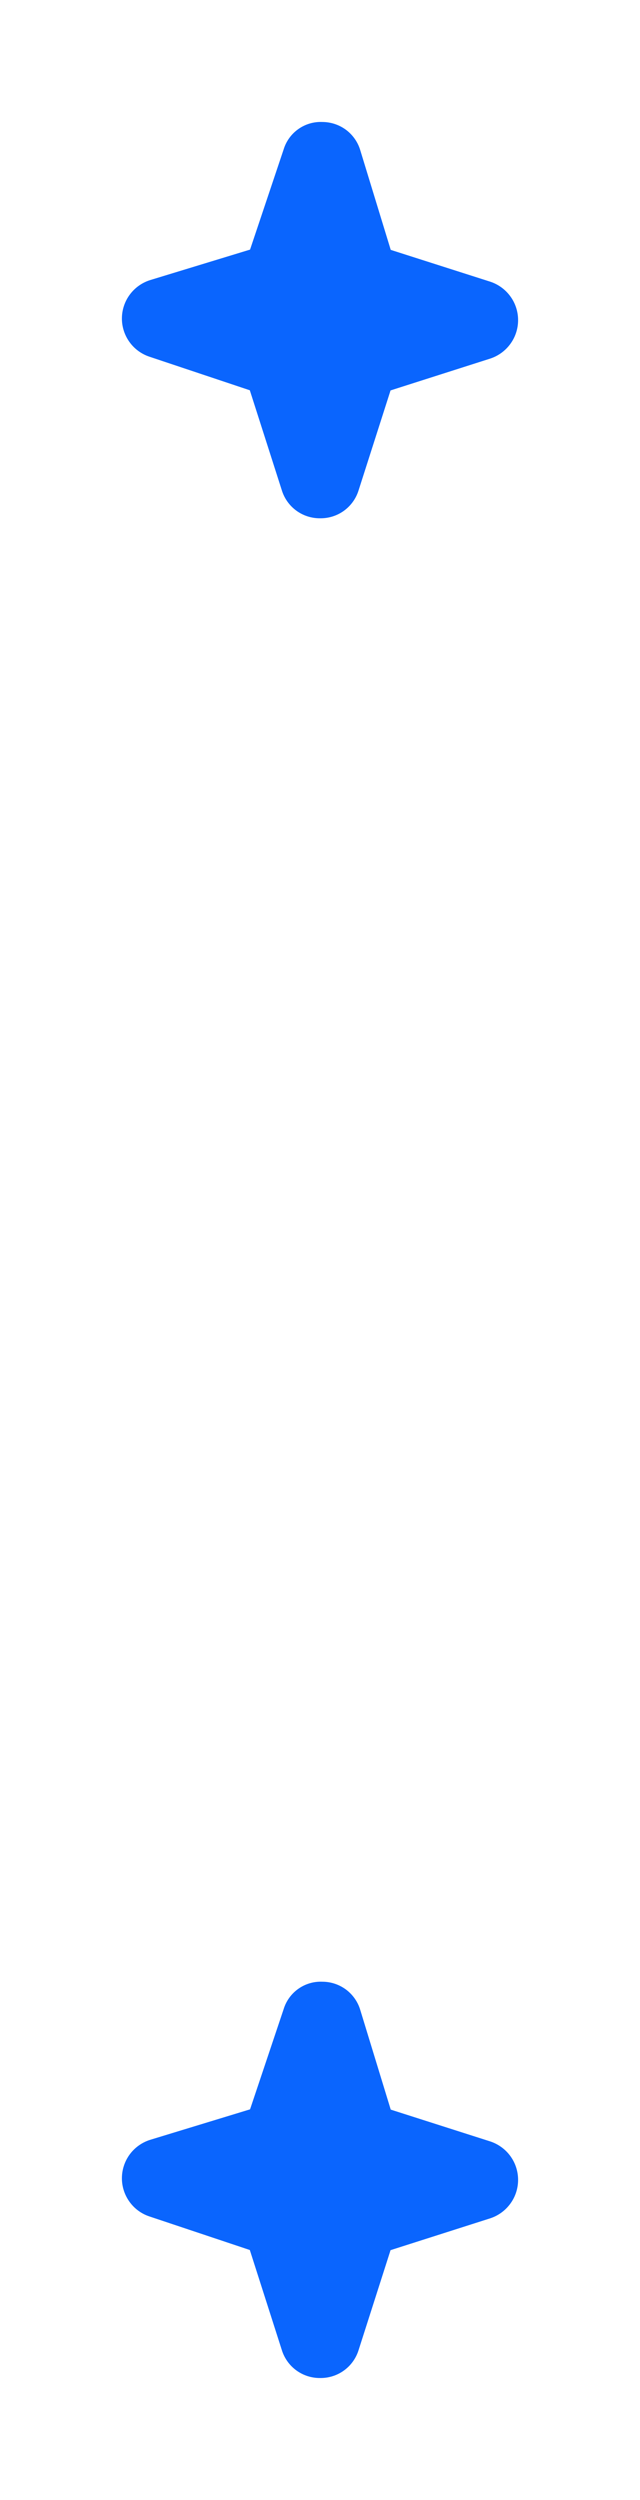 <svg width="21" height="82" viewBox="0 0 21 82" fill="none" xmlns="http://www.w3.org/2000/svg">
<g id="Component 8">
<g id="Vector" filter="url(#filter0_d_25_102)">
<path d="M10.507 17C10.226 17.003 9.951 16.916 9.724 16.75C9.497 16.584 9.33 16.35 9.247 16.081L8.197 12.801L4.903 11.7C4.637 11.611 4.406 11.441 4.244 11.212C4.082 10.984 3.996 10.71 4 10.43C4.004 10.15 4.097 9.878 4.265 9.655C4.433 9.431 4.669 9.266 4.937 9.184L8.205 8.187L9.306 4.903C9.388 4.633 9.557 4.398 9.787 4.235C10.017 4.071 10.295 3.989 10.577 4.001C10.858 4.002 11.132 4.093 11.357 4.261C11.581 4.43 11.746 4.667 11.824 4.936L12.821 8.196L16.094 9.242C16.358 9.331 16.587 9.5 16.75 9.726C16.913 9.951 17 10.222 17 10.501C17 10.779 16.913 11.05 16.75 11.275C16.587 11.501 16.358 11.67 16.094 11.759L12.815 12.806L11.767 16.081C11.684 16.35 11.517 16.584 11.29 16.75C11.063 16.916 10.788 17.003 10.507 17Z" fill="#0A65FE"/>
</g>
<g id="Vector_2" filter="url(#filter1_d_25_102)">
<path d="M10.507 78C10.226 78.003 9.951 77.916 9.724 77.75C9.497 77.585 9.33 77.35 9.247 77.082L8.197 73.801L4.903 72.7C4.637 72.612 4.406 72.441 4.244 72.212C4.082 71.984 3.996 71.71 4 71.43C4.004 71.15 4.097 70.878 4.265 70.654C4.433 70.431 4.669 70.266 4.937 70.184L8.205 69.187L9.306 65.903C9.388 65.633 9.557 65.398 9.787 65.235C10.017 65.071 10.295 64.989 10.577 65.001C10.858 65.001 11.132 65.093 11.357 65.261C11.581 65.43 11.746 65.667 11.824 65.936L12.821 69.196L16.094 70.242C16.358 70.331 16.587 70.5 16.75 70.725C16.913 70.951 17 71.222 17 71.501C17 71.779 16.913 72.05 16.75 72.275C16.587 72.501 16.358 72.67 16.094 72.759L12.815 73.806L11.767 77.082C11.684 77.35 11.517 77.585 11.29 77.75C11.063 77.916 10.788 78.003 10.507 78Z" fill="#0A65FE"/>
</g>
</g>
<defs>
<filter id="filter0_d_25_102" x="0" y="0" width="21" height="21" filterUnits="userSpaceOnUse" color-interpolation-filters="sRGB">
<feFlood flood-opacity="0" result="BackgroundImageFix"/>
<feColorMatrix in="SourceAlpha" type="matrix" values="0 0 0 0 0 0 0 0 0 0 0 0 0 0 0 0 0 0 127 0" result="hardAlpha"/>
<feOffset/>
<feGaussianBlur stdDeviation="2"/>
<feComposite in2="hardAlpha" operator="out"/>
<feColorMatrix type="matrix" values="0 0 0 0 0.039 0 0 0 0 0.396 0 0 0 0 0.996 0 0 0 1 0"/>
<feBlend mode="normal" in2="BackgroundImageFix" result="effect1_dropShadow_25_102"/>
<feBlend mode="normal" in="SourceGraphic" in2="effect1_dropShadow_25_102" result="shape"/>
</filter>
<filter id="filter1_d_25_102" x="0" y="61" width="21" height="21" filterUnits="userSpaceOnUse" color-interpolation-filters="sRGB">
<feFlood flood-opacity="0" result="BackgroundImageFix"/>
<feColorMatrix in="SourceAlpha" type="matrix" values="0 0 0 0 0 0 0 0 0 0 0 0 0 0 0 0 0 0 127 0" result="hardAlpha"/>
<feOffset/>
<feGaussianBlur stdDeviation="2"/>
<feComposite in2="hardAlpha" operator="out"/>
<feColorMatrix type="matrix" values="0 0 0 0 0.039 0 0 0 0 0.396 0 0 0 0 0.996 0 0 0 1 0"/>
<feBlend mode="normal" in2="BackgroundImageFix" result="effect1_dropShadow_25_102"/>
<feBlend mode="normal" in="SourceGraphic" in2="effect1_dropShadow_25_102" result="shape"/>
</filter>
</defs>
</svg>
